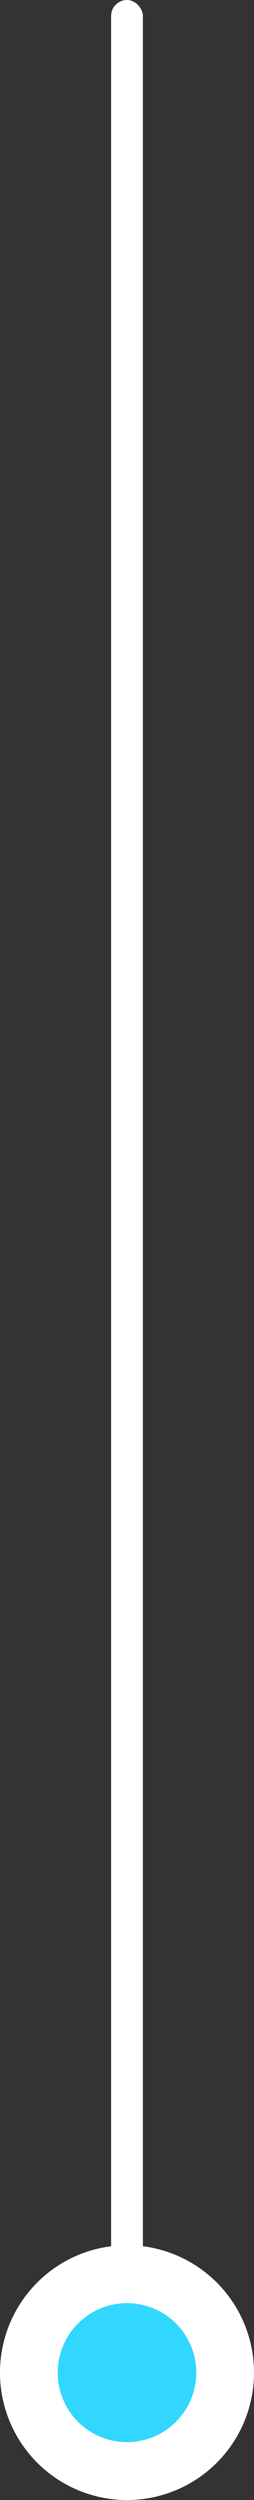 <svg width="16" height="157" viewBox="0 0 16 157" fill="none" xmlns="http://www.w3.org/2000/svg">
<rect x="0" y="0" width="16" height="157" fill="#333333" stroke="none"/>
<rect x="7" width="2" height="151" rx="1" fill="white"/>
<circle cx="8" cy="149" r="8" fill="white"/>
<circle cx="8" cy="149" r="4.364" fill="#31D7FE"/>
</svg>
